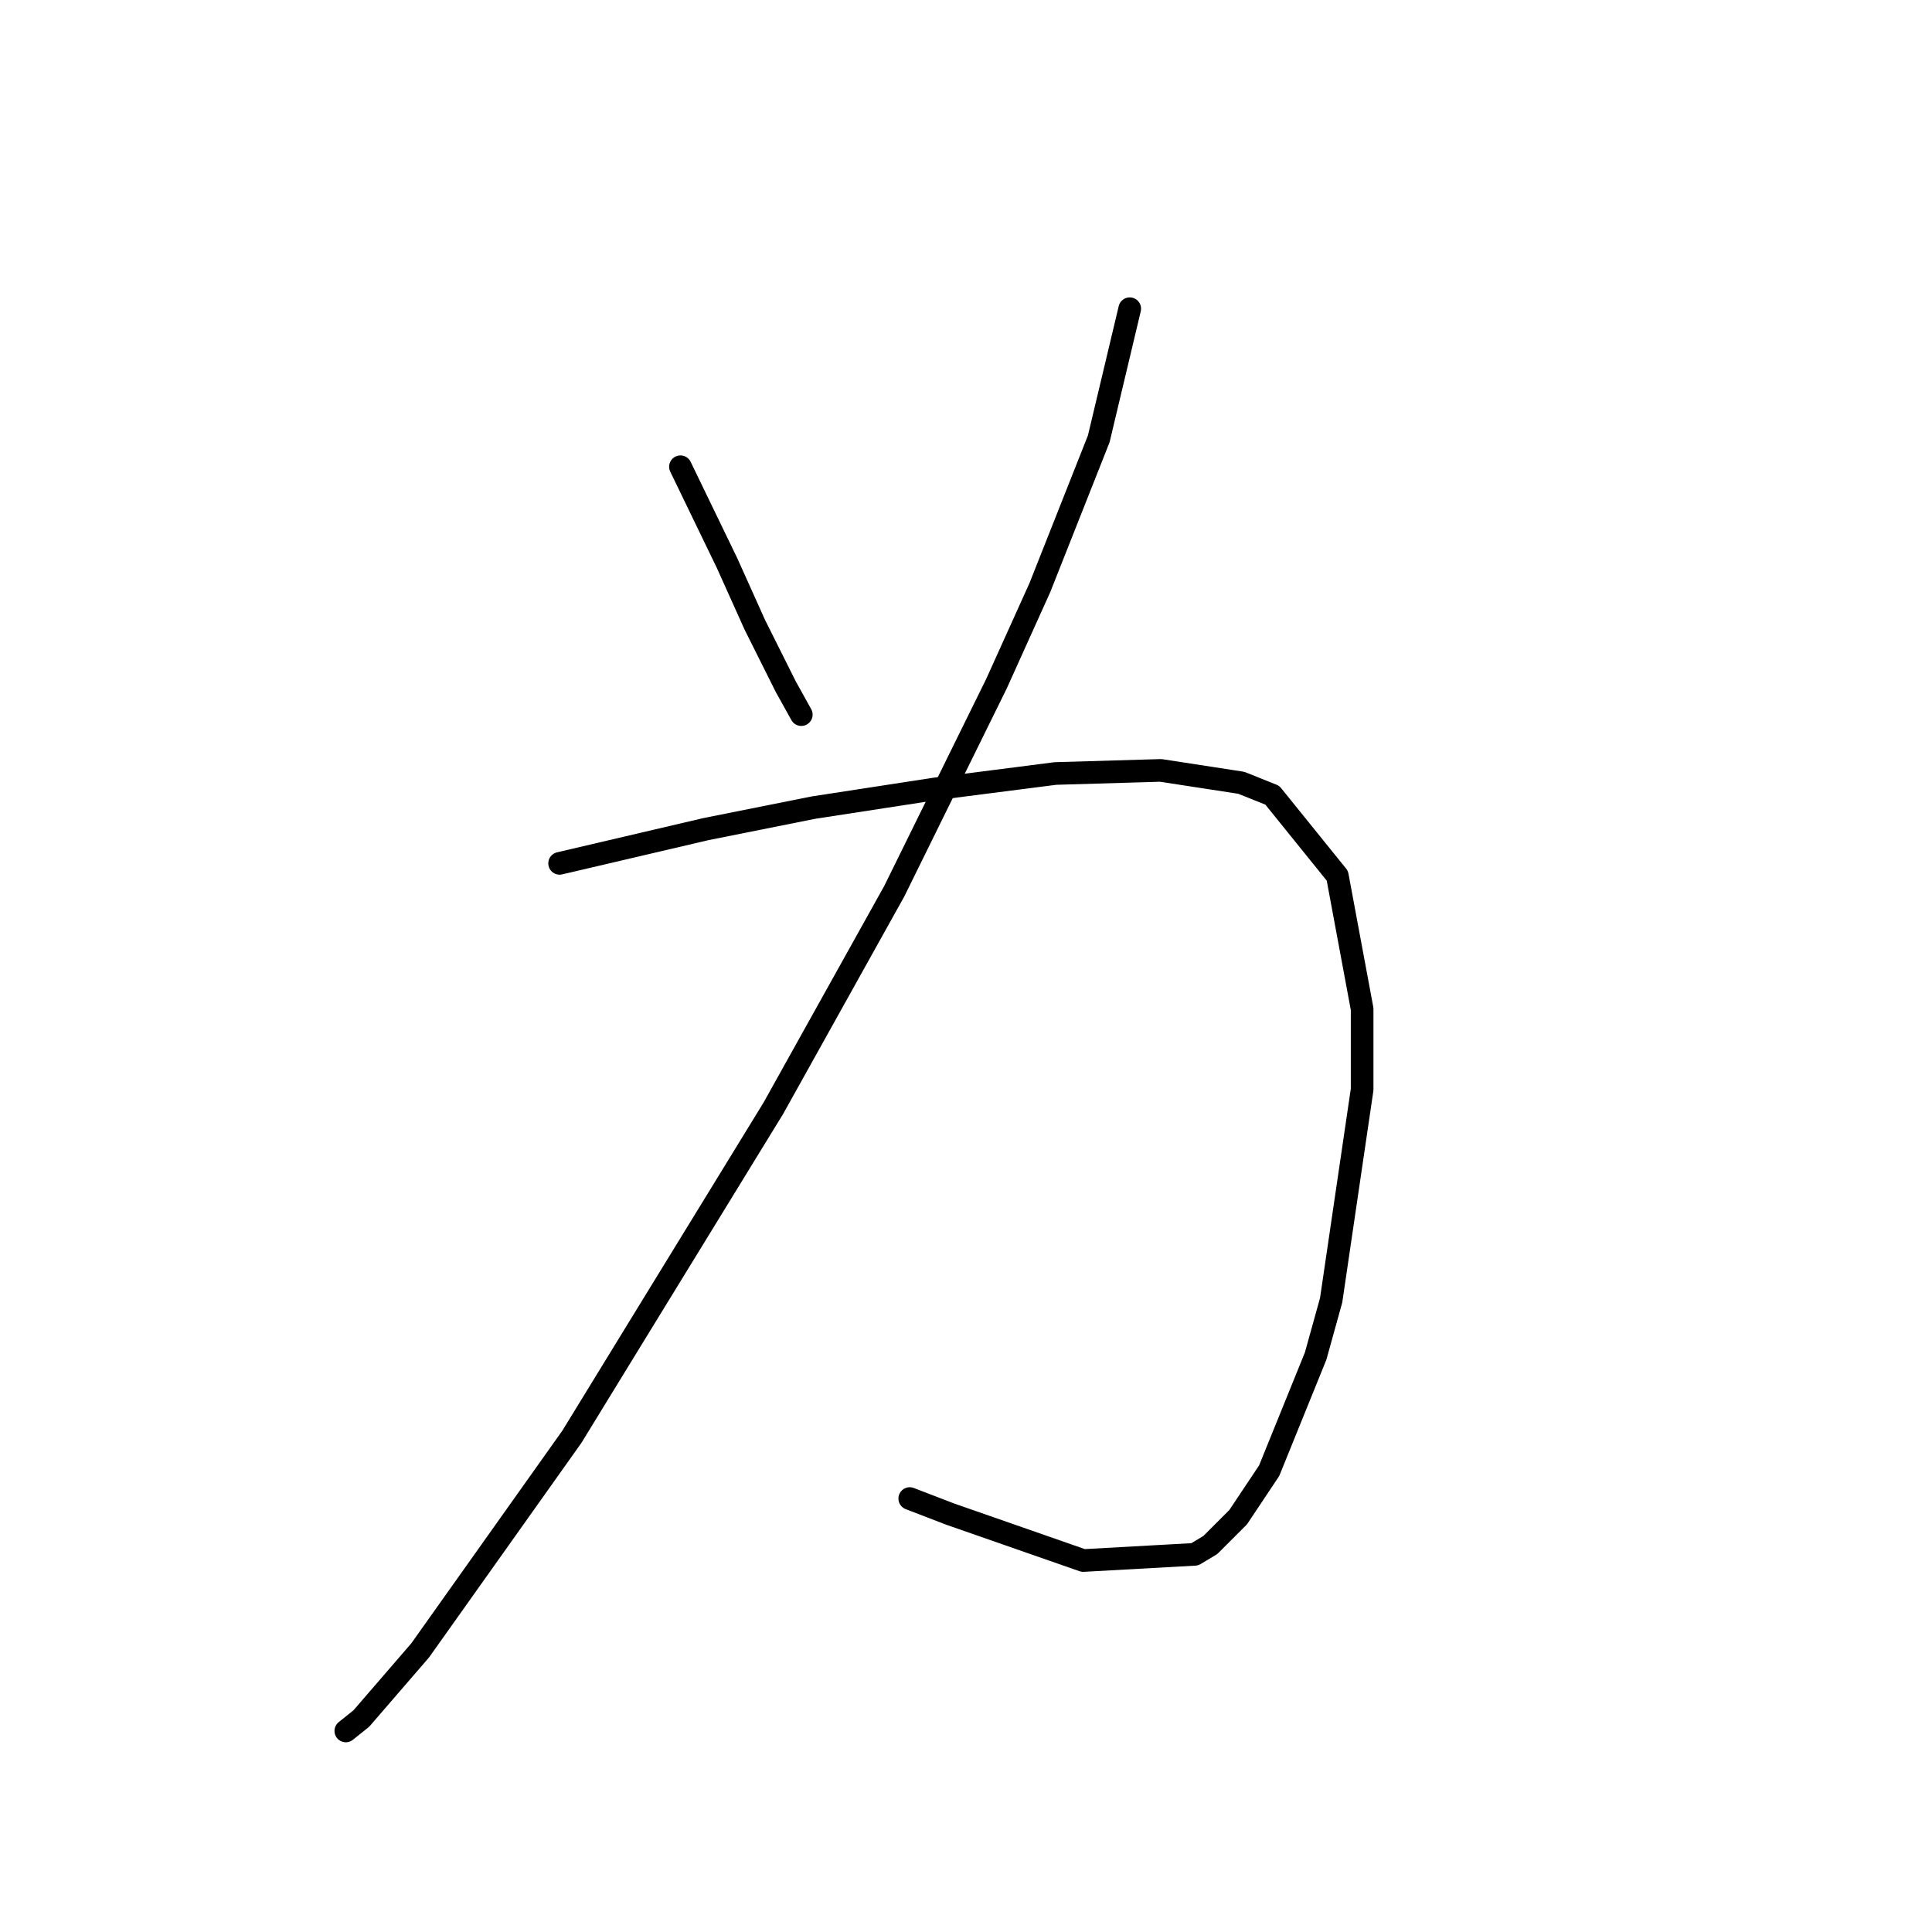 <?xml version="1.0" standalone="no"?>
    <svg width="256" height="256" xmlns="http://www.w3.org/2000/svg" version="1.1">
    <polyline stroke="black" stroke-width="3" stroke-linecap="round" fill="transparent" stroke-linejoin="round" points="90.163 61.846 96.322 74.574 100.017 82.785 104.123 90.997 106.176 94.692 106.176 94.692 " />
        <polyline stroke="black" stroke-width="3" stroke-linecap="round" fill="transparent" stroke-linejoin="round" points="149.696 40.907 145.591 58.151 137.79 77.858 132.042 90.586 118.493 118.094 102.481 146.834 83.594 177.627 75.793 190.355 55.675 218.684 47.875 227.717 45.822 229.359 45.822 229.359 " />
        <polyline stroke="black" stroke-width="3" stroke-linecap="round" fill="transparent" stroke-linejoin="round" points="74.151 114.399 93.448 109.883 107.818 107.009 123.83 104.546 139.843 102.493 153.802 102.082 164.477 103.724 168.583 105.367 177.204 116.042 180.489 133.696 180.489 144.371 176.383 172.29 174.331 179.68 168.172 194.871 164.066 201.03 160.371 204.725 158.318 205.957 143.538 206.778 125.883 200.619 120.546 198.566 120.546 198.566 " />
        </svg>